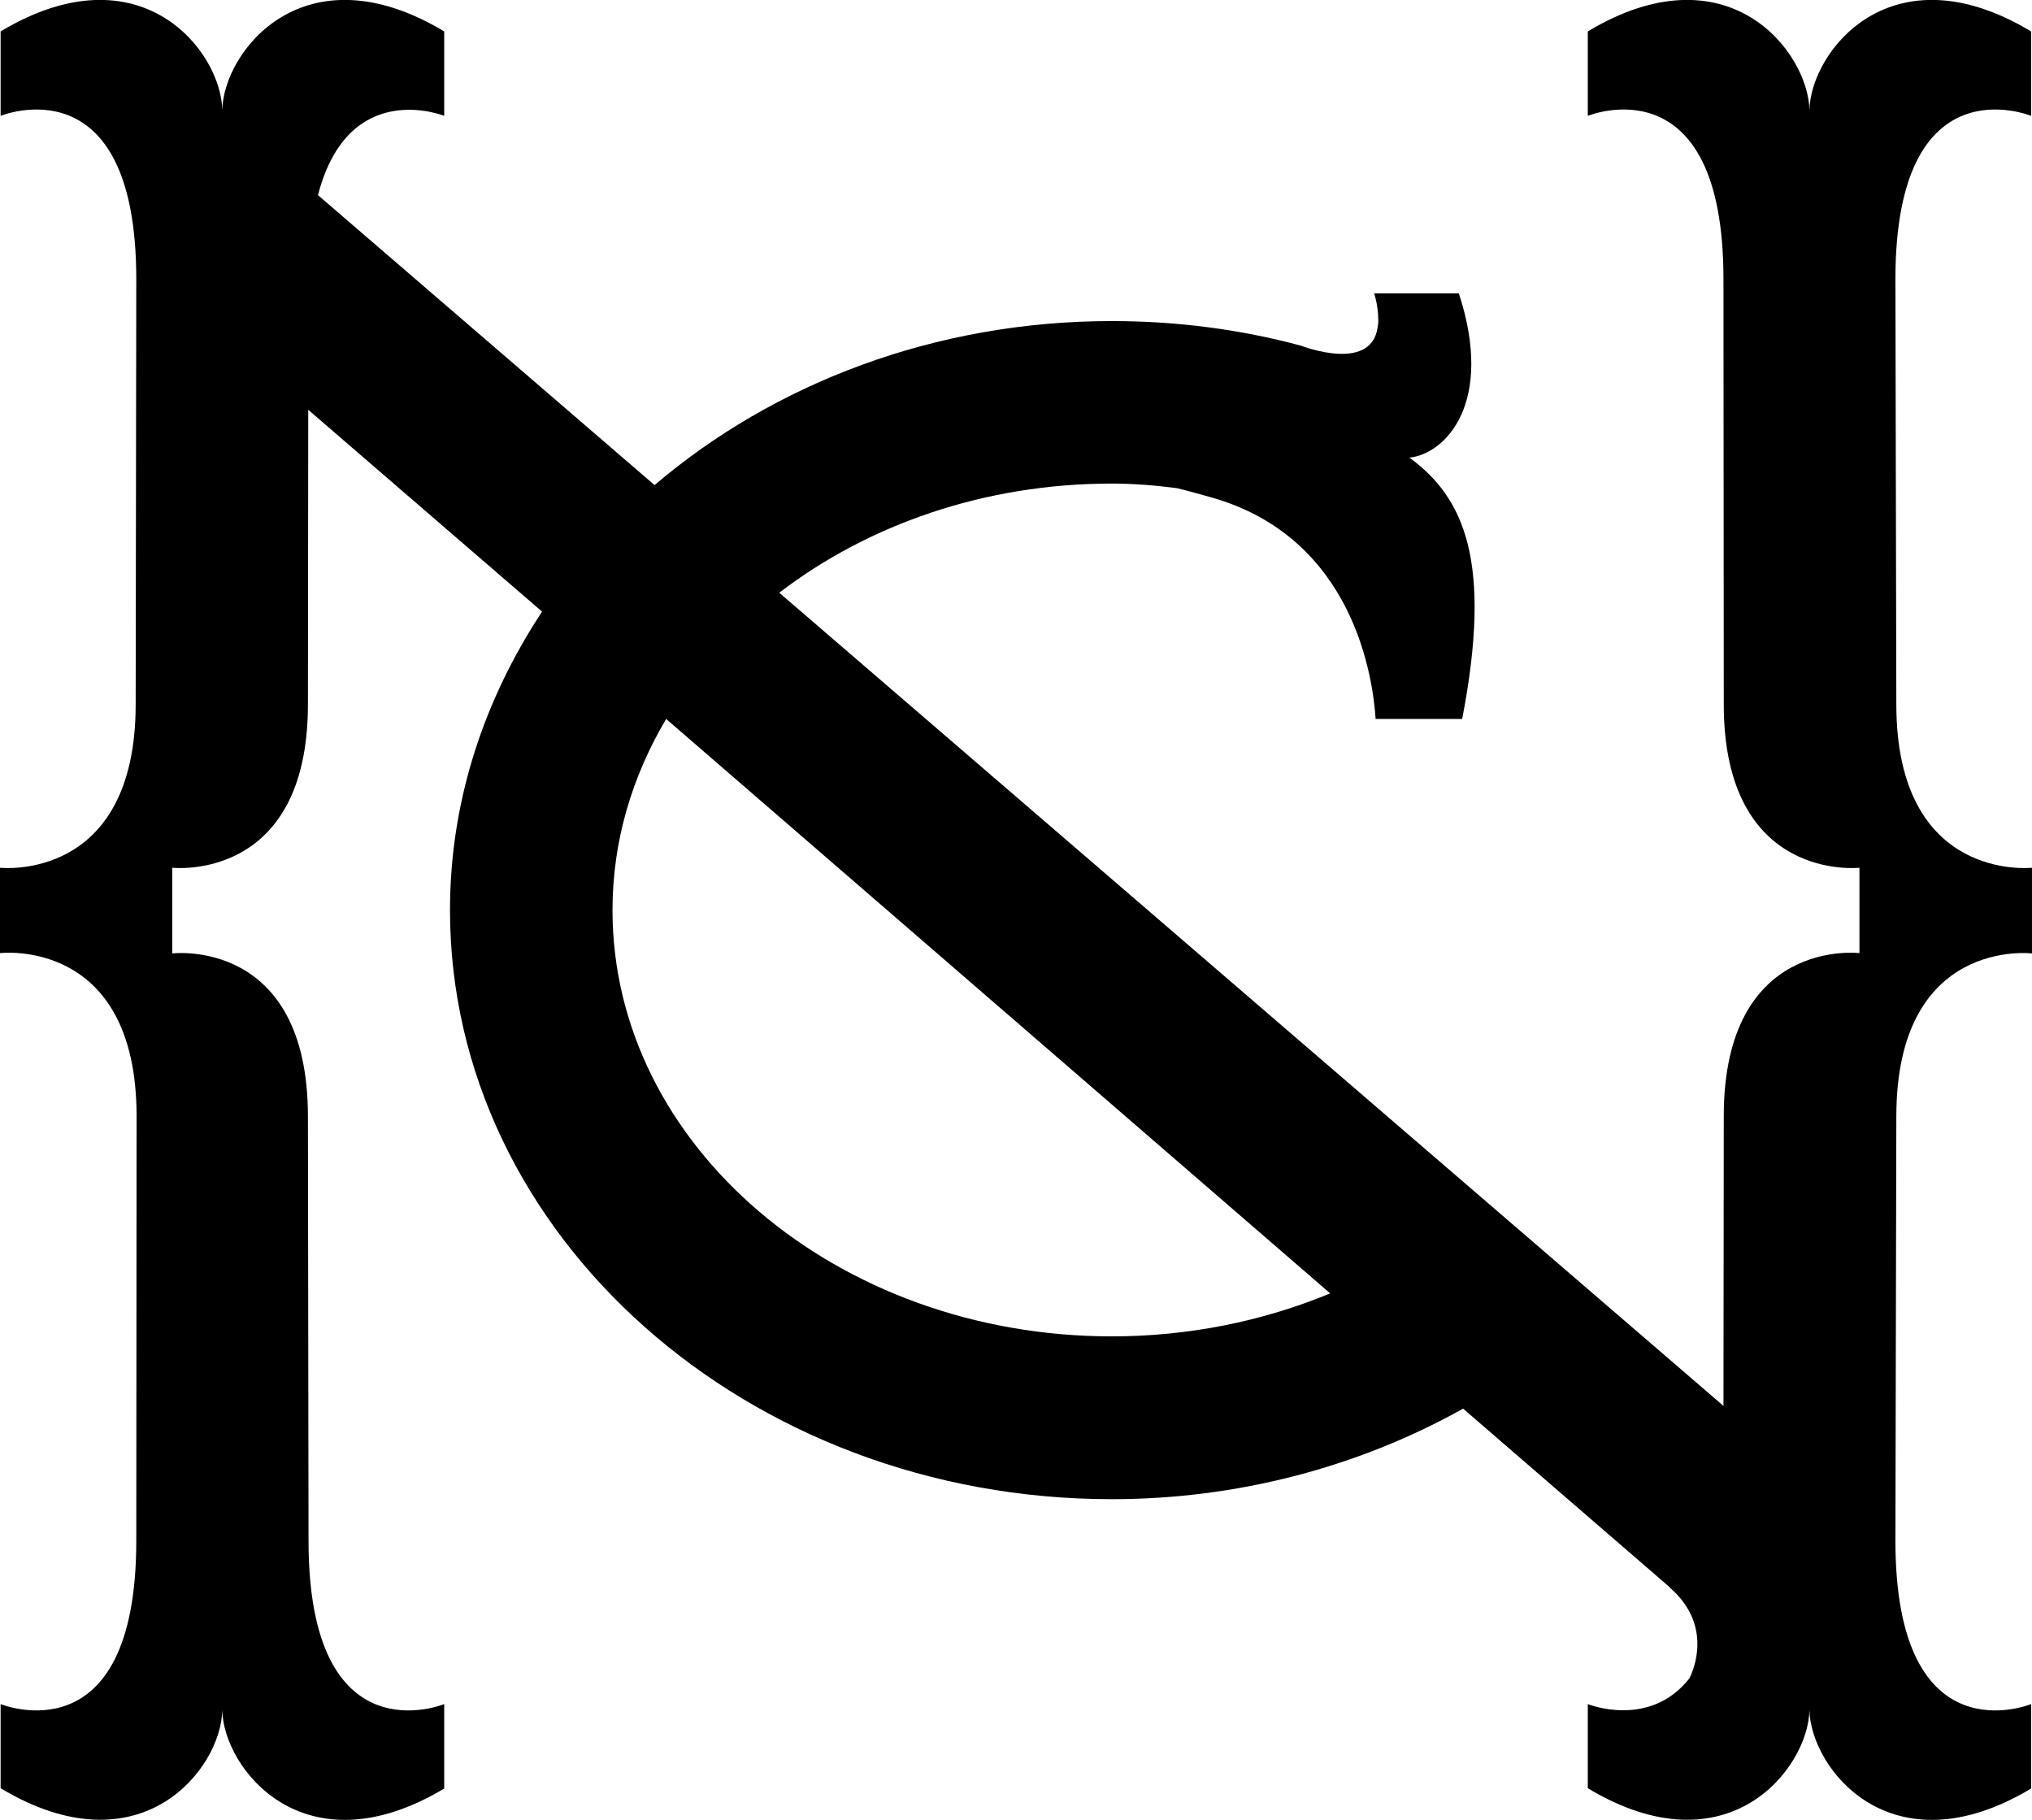<?xml version="1.0" encoding="iso-8859-1"?>
<!-- Generator: Adobe Illustrator 21.0.2, SVG Export Plug-In . SVG Version: 6.00 Build 0)  -->
<svg version="1.1" xmlns="http://www.w3.org/2000/svg" xmlns:xlink="http://www.w3.org/1999/xlink" x="0px" y="0px"
	 viewBox="0 0 6.665 5.969" style="enable-background:new 0 0 6.665 5.969;" xml:space="preserve">
<g id="Neat_x5F_Confections">
	<path d="M6.22,2.31L6.217,0.916c0-0.719,0.445-0.536,0.445-0.536V0.103C6.204-0.172,5.939,0.168,5.935,0.361
		C5.931,0.168,5.666-0.172,5.208,0.103V0.38c0,0,0.445-0.183,0.445,0.536L5.654,2.31c0,0.586,0.445,0.536,0.445,0.536v0.002v0.165
		v0.113c0,0-0.445-0.054-0.445,0.535l-0.001,0.95L2.556,1.944c0.29-0.222,0.671-0.358,1.091-0.358c0.072,0,0.143,0.006,0.213,0.015
		c0.041,0.01,0.08,0.021,0.112,0.03c0.473,0.133,0.532,0.601,0.54,0.727h0.284c0.1-0.518,0.006-0.726-0.173-0.857
		c0.117-0.012,0.28-0.178,0.162-0.539H4.507c0,0,0.018,0.049,0.013,0.113l0-0.018C4.514,1.23,4.268,1.134,4.268,1.134
		c-0.2-0.054-0.409-0.081-0.621-0.081c-0.581,0-1.109,0.205-1.5,0.538L1.043,0.64c0.1-0.387,0.414-0.26,0.414-0.26V0.103
		C0.998-0.172,0.733,0.168,0.729,0.361C0.726,0.168,0.461-0.172,0.002,0.103V0.38c0,0,0.445-0.183,0.445,0.536L0.445,2.31
		C0.445,2.896,0,2.846,0,2.846v0.002v0.165v0.113c0,0,0.448-0.054,0.448,0.535L0.447,5.053c0,0.719-0.445,0.536-0.445,0.536v0.276
		C0.461,6.14,0.726,5.801,0.729,5.609C0.733,5.801,0.998,6.14,1.457,5.866V5.589c0,0-0.445,0.183-0.445-0.536L1.01,3.662
		c0-0.589-0.445-0.535-0.445-0.535V3.013V2.848V2.846c0,0,0.445,0.05,0.445-0.536l0.001-0.966l0.767,0.662
		C1.588,2.294,1.476,2.627,1.476,2.985c0,1.065,0.974,1.932,2.171,1.932c0.41,0,0.809-0.105,1.152-0.297l0.678,0.586v0.001
		c0.141,0.122,0.079,0.269,0.064,0.298C5.41,5.671,5.208,5.589,5.208,5.589v0.276C5.666,6.14,5.931,5.801,5.935,5.609
		C5.939,5.801,6.204,6.14,6.662,5.866V5.589c0,0-0.445,0.183-0.445-0.536L6.22,3.662c0-0.589,0.445-0.535,0.445-0.535V3.013V2.848
		V2.846C6.665,2.846,6.22,2.896,6.22,2.31z M3.647,4.383c-0.903,0-1.638-0.627-1.638-1.398c0-0.226,0.064-0.438,0.176-0.627
		l2.178,1.884C4.141,4.334,3.897,4.383,3.647,4.383z"/>
</g>
<g id="Layer_1">
</g>
</svg>
